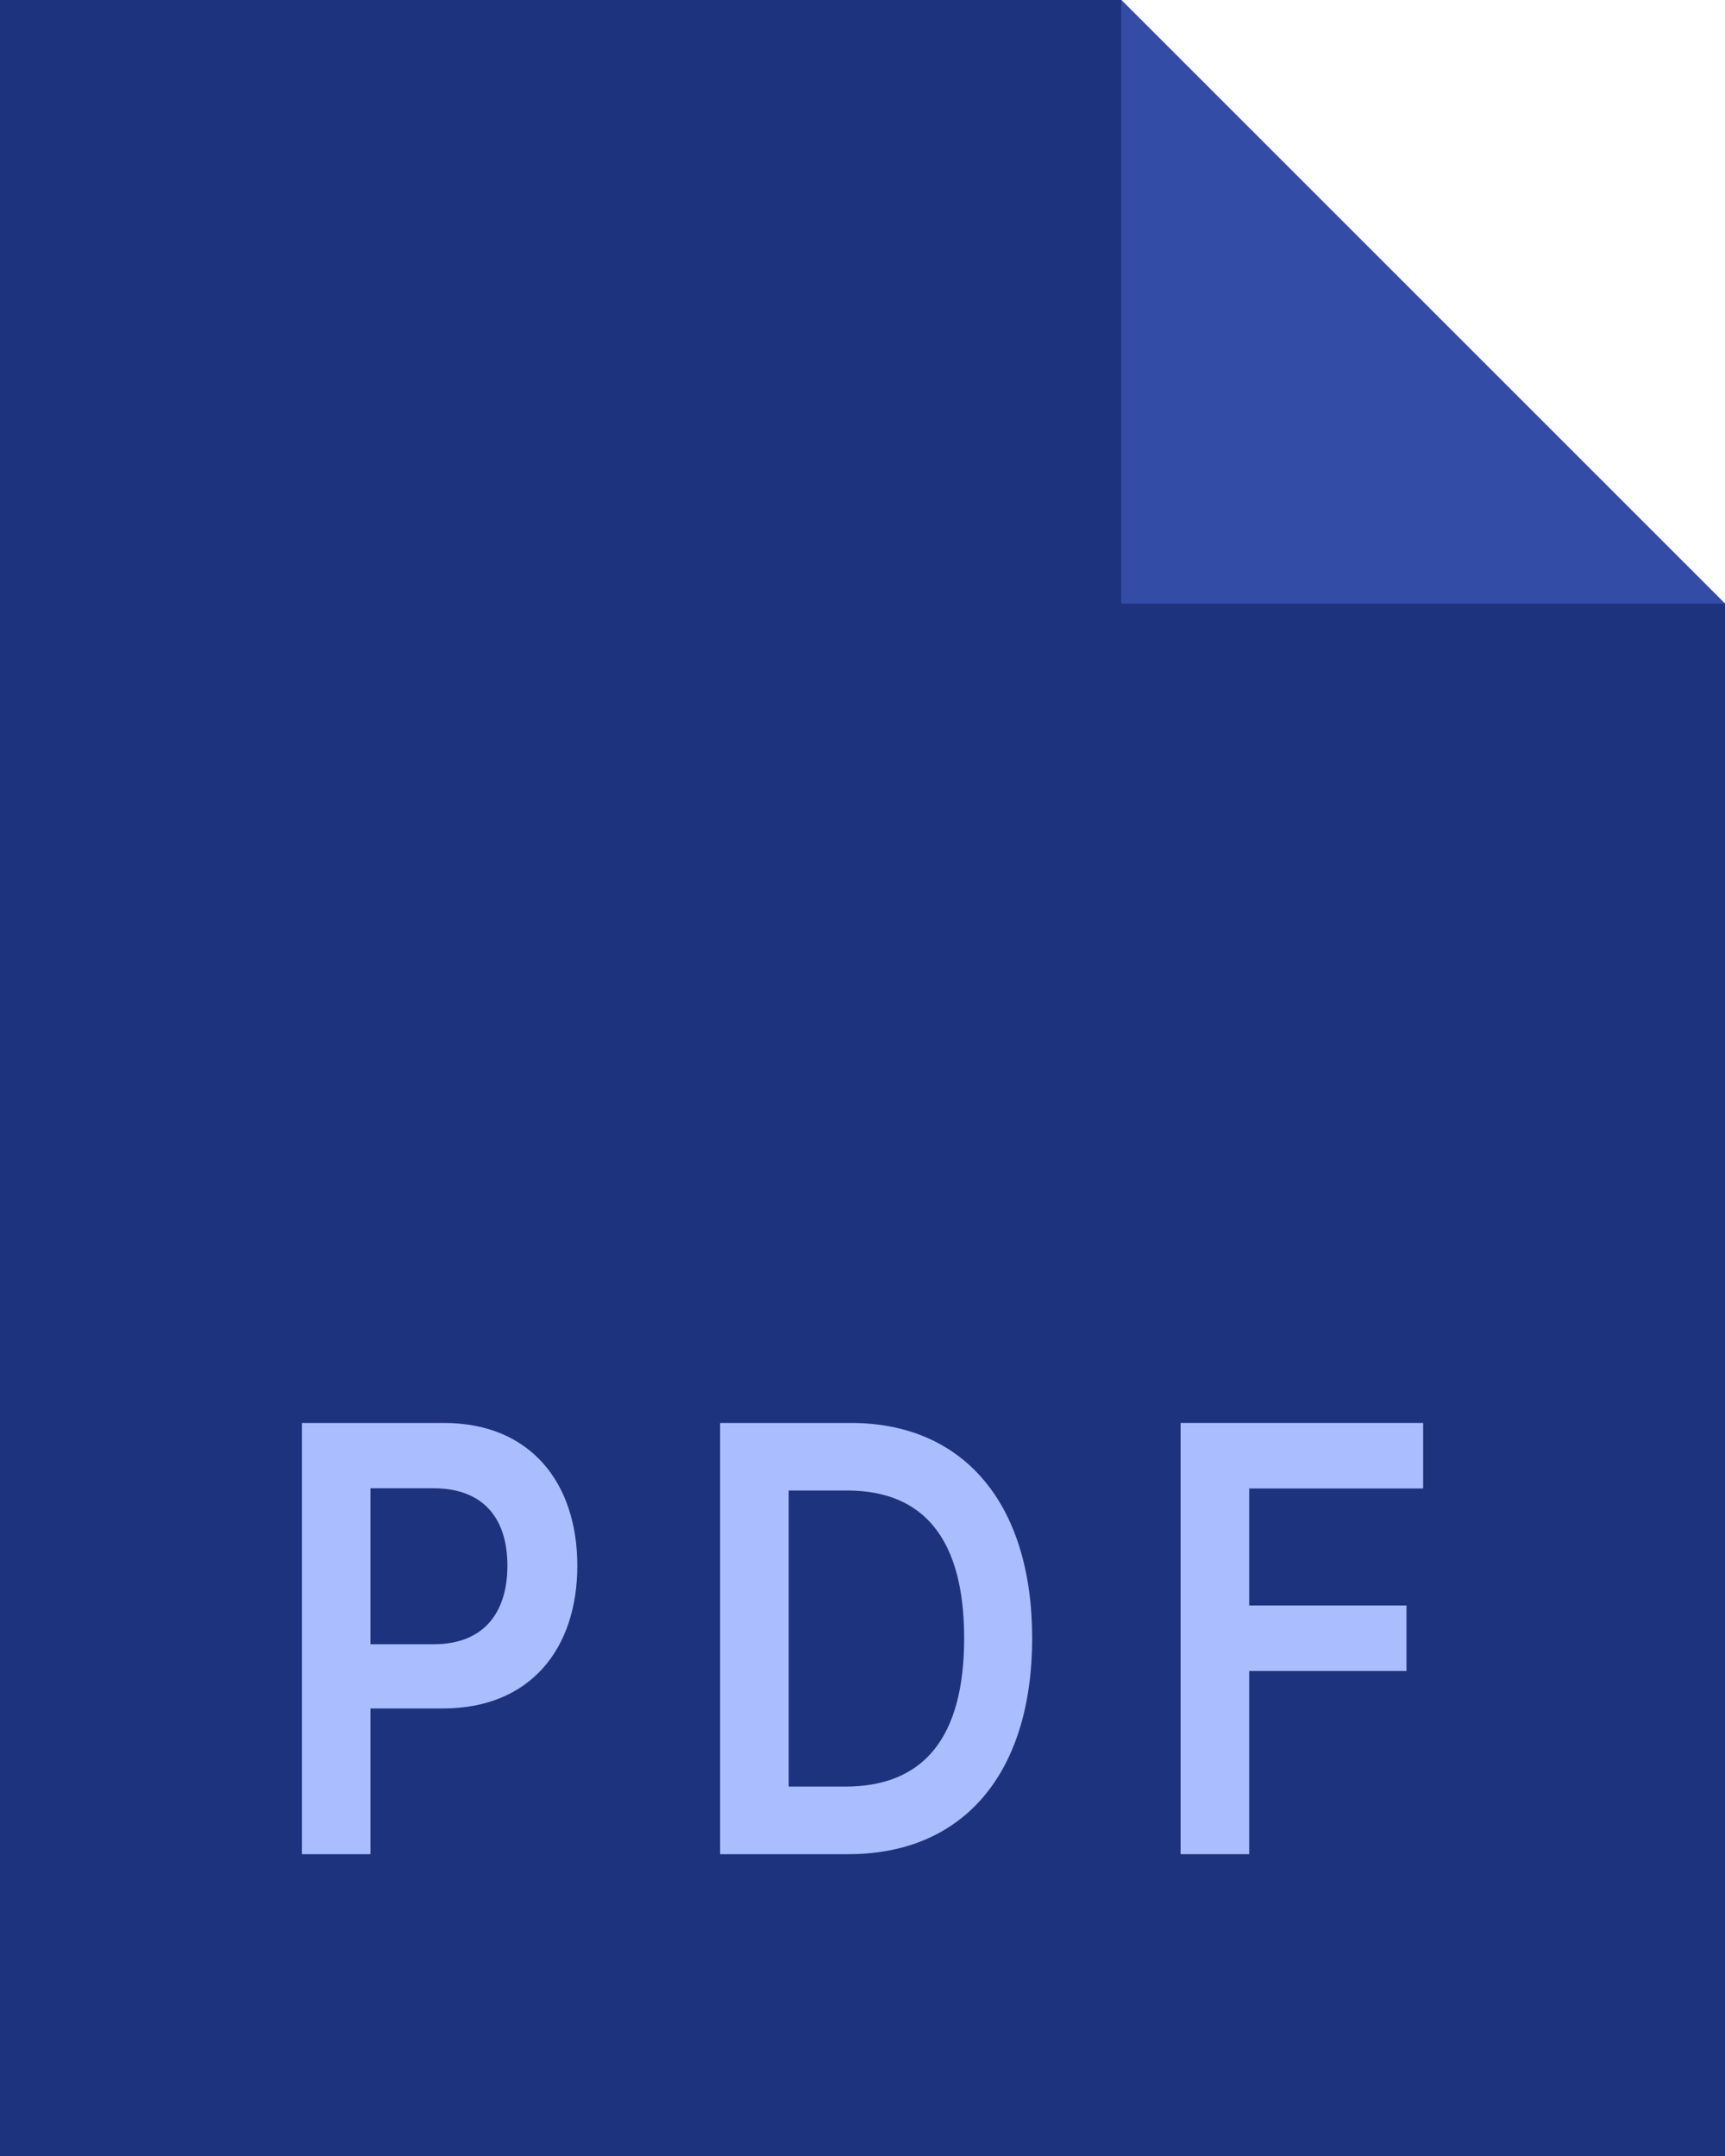 <svg width="40" height="50" viewBox="0 0 40 50" fill="none" xmlns="http://www.w3.org/2000/svg">
<path d="M0 0H26L40 14V50H0V0Z" fill="#1D337E"/>
<path d="M26 14V0L40 14H26Z" fill="#334DA6"/>
<path d="M7 43H8.59V39.621H10.27C12.298 39.621 13.387 38.234 13.387 36.31C13.387 34.401 12.311 33 10.292 33H7V43ZM8.59 38.132V34.514H10.047C11.239 34.514 11.766 35.246 11.766 36.31C11.766 37.375 11.239 38.132 10.056 38.132H8.59Z" fill="#AABEFF"/>
<path d="M19.674 43C22.348 43 23.934 41.115 23.934 37.99C23.934 34.875 22.348 33 19.734 33H16.699V43H19.674ZM18.289 41.433V34.567H19.644C21.427 34.567 22.357 35.7 22.357 37.99C22.357 40.29 21.427 41.433 19.597 41.433H18.289Z" fill="#AABEFF"/>
<path d="M27.376 43H28.967V38.752H32.614V37.233H28.967V34.519H33V33H27.376V43Z" fill="#AABEFF"/>
</svg>
